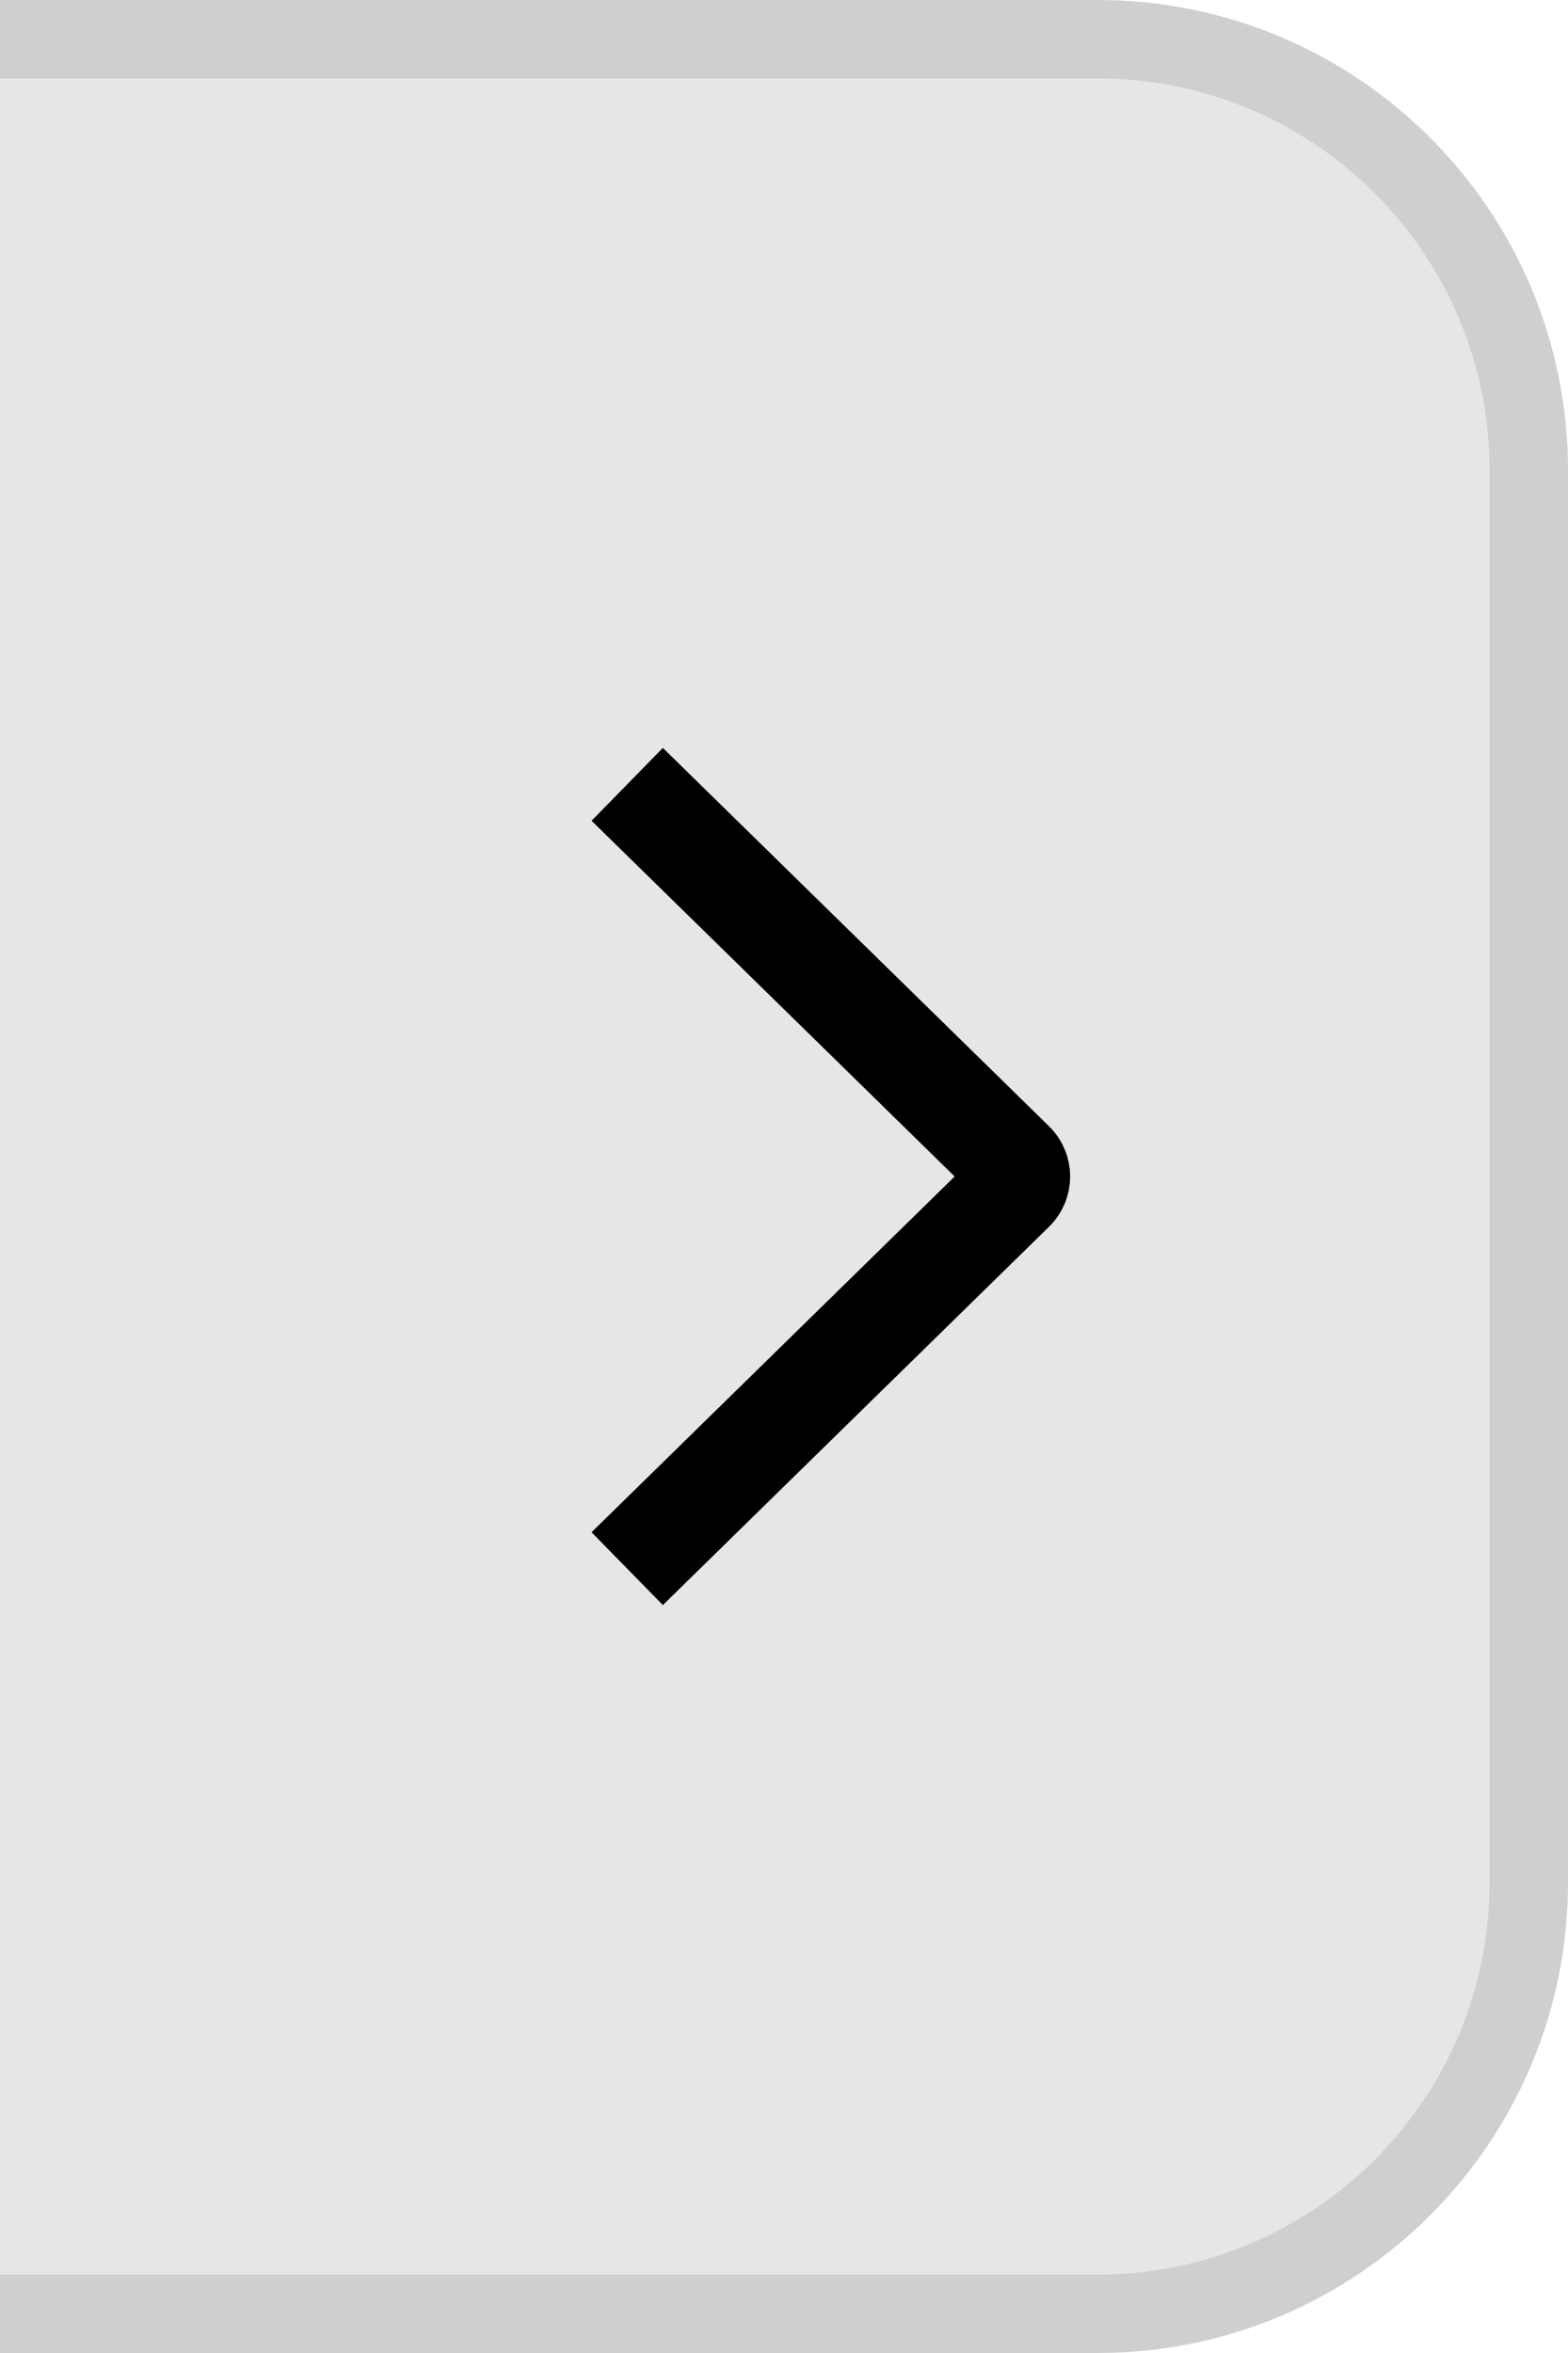 <svg fill="none" height="30" viewBox="0 0 20 30" width="20" xmlns="http://www.w3.org/2000/svg"><path d="m0 0h14c3.314 0 6 2.686 6 6v18c0 3.314-2.686 6-6 6h-14z" fill="#e6e6e6"/><path clip-rule="evenodd" d="m20 6c0-3.314-2.686-6-6-6h-14v1h14c2.761 0 5 2.239 5 5v18c0 2.761-2.239 5-5 5h-14v1h14c3.314 0 6-2.686 6-6z" fill="#000" fill-opacity=".1" fill-rule="evenodd"/><path d="m8 10 4.925 4.823c.1.098.1.256 0 .354l-4.925 4.823" stroke="#000" stroke-width="1.3"/></svg>